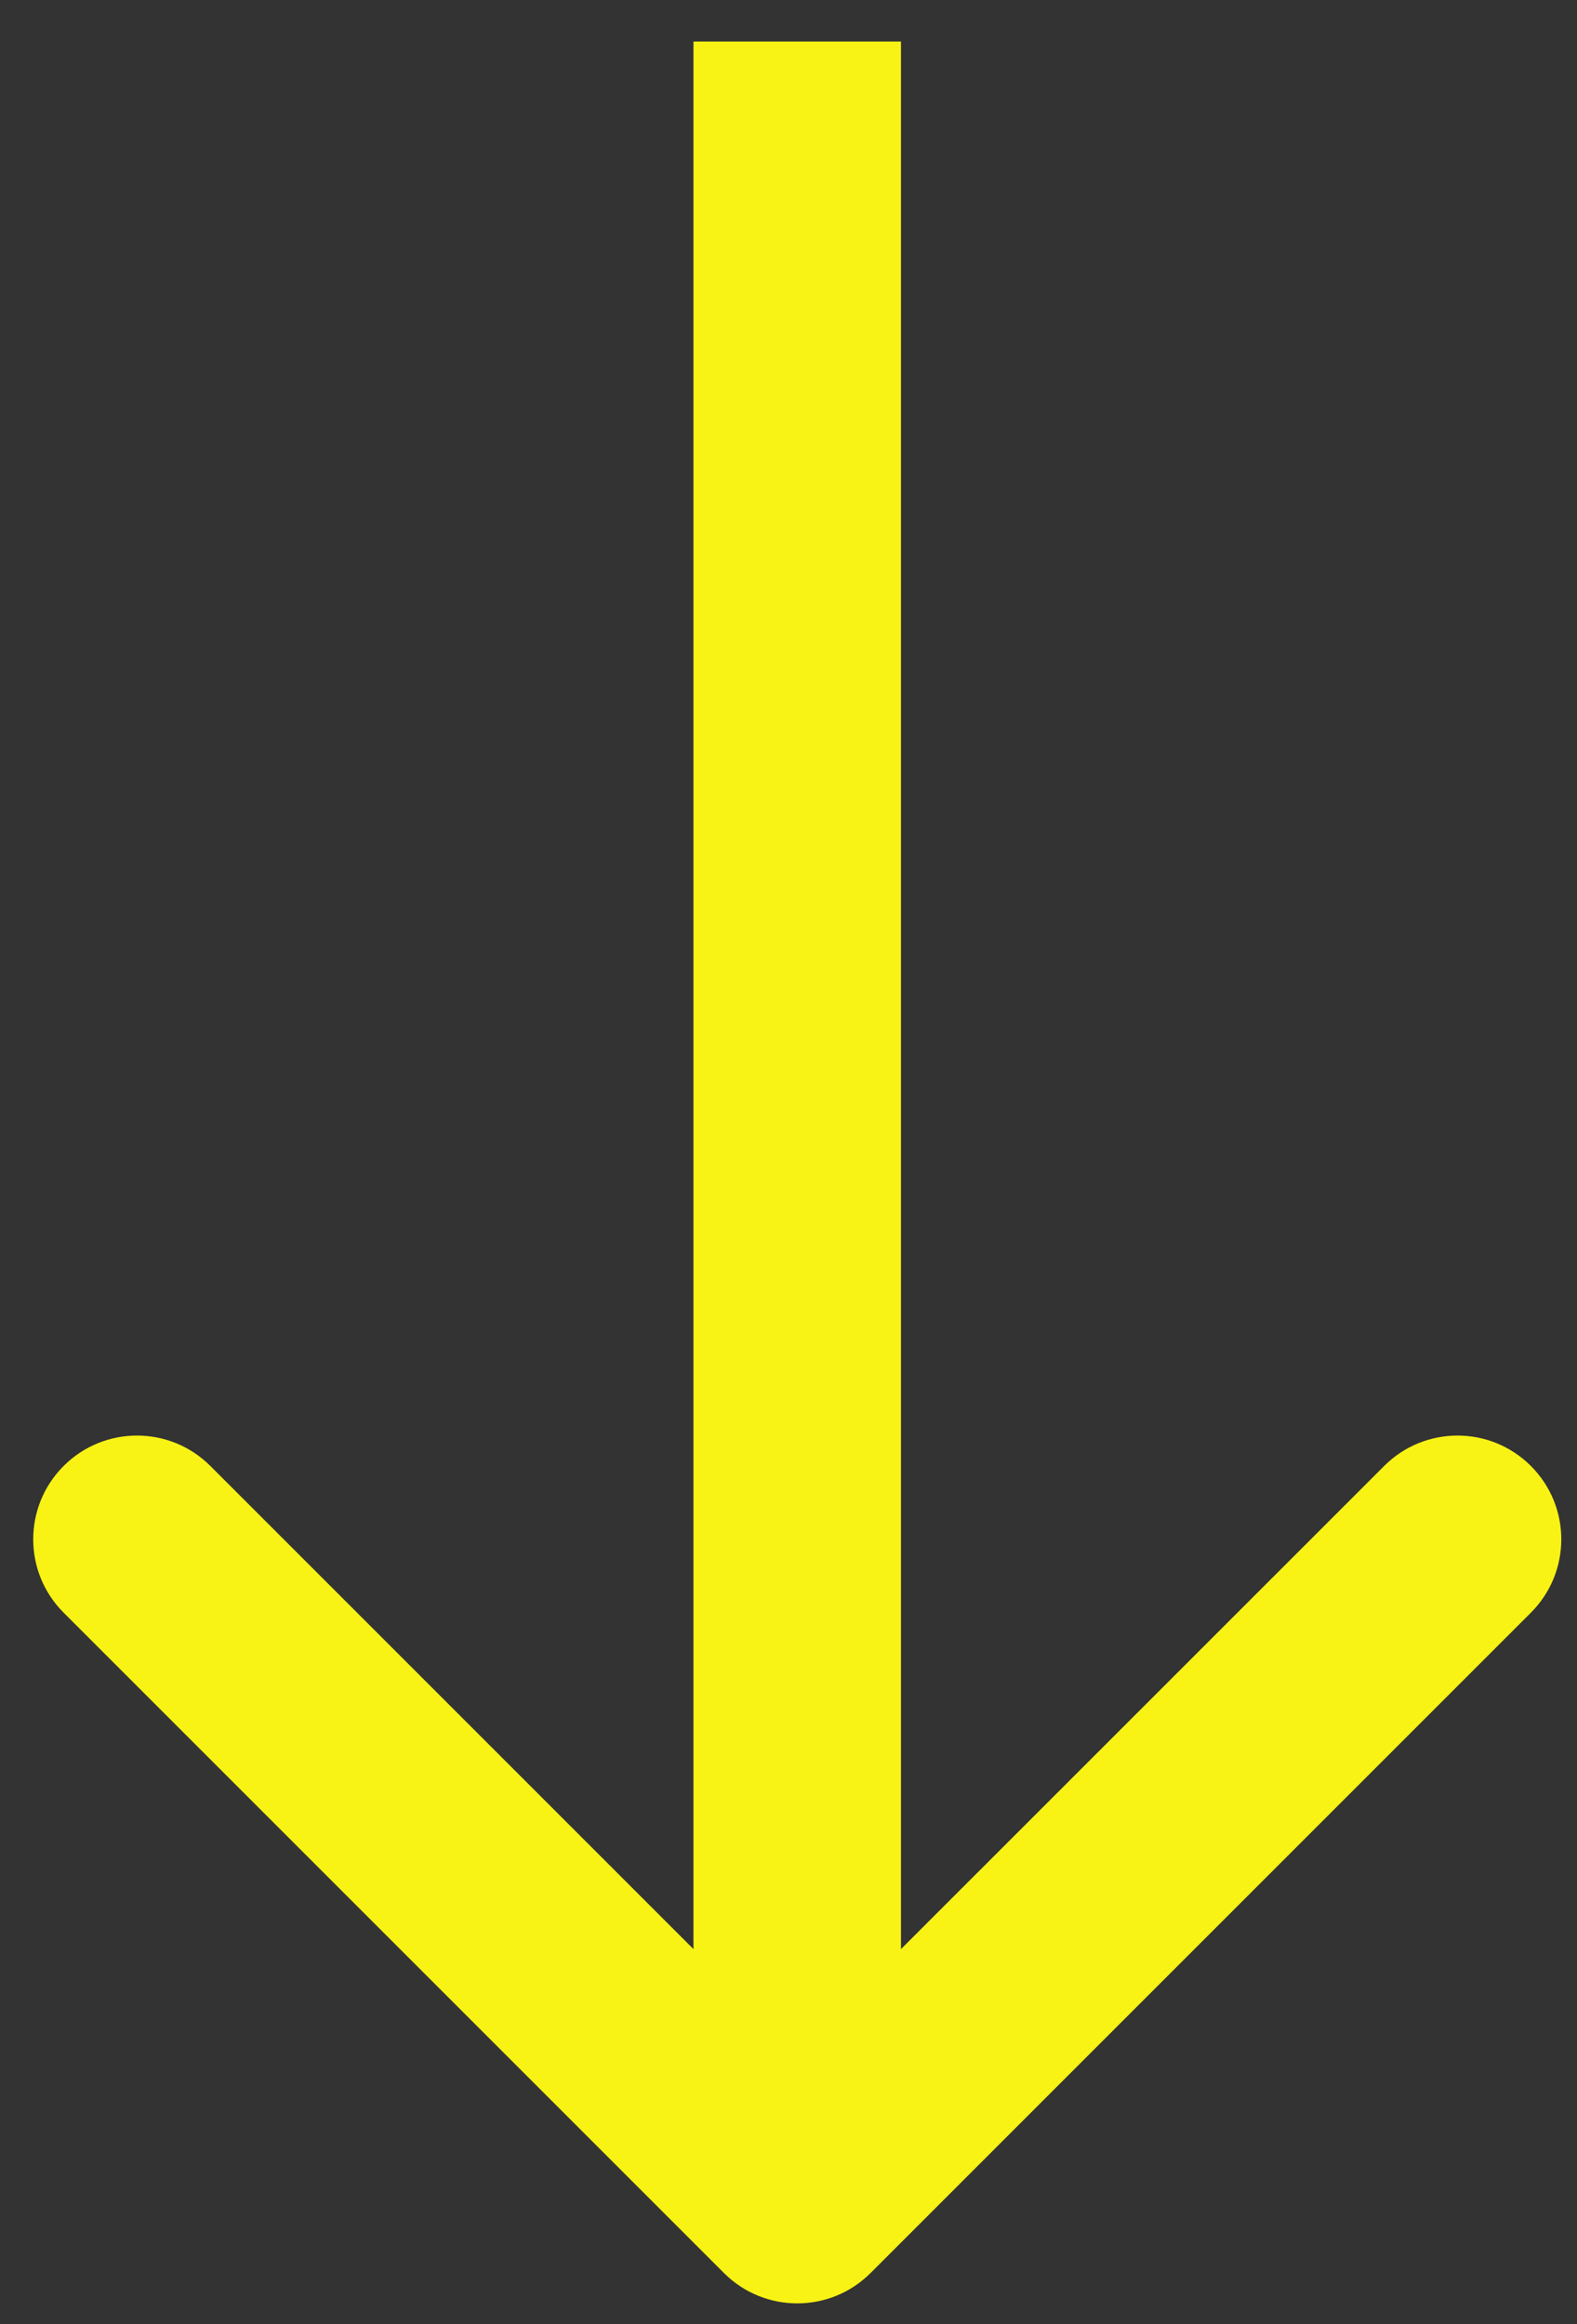 <svg width="19" height="28" viewBox="0 0 19 28" fill="none" xmlns="http://www.w3.org/2000/svg">
<rect x="0" y="0" width="19" height="28" fill="#333333" stroke="none"/>
<path d="M8.722 27.384C9.21 27.872 10.001 27.872 10.489 27.384L18.444 19.429C18.933 18.941 18.933 18.149 18.444 17.661C17.956 17.173 17.165 17.173 16.677 17.661L9.605 24.732L2.534 17.661C2.046 17.173 1.255 17.173 0.767 17.661C0.278 18.149 0.278 18.941 0.767 19.429L8.722 27.384ZM8.355 0.5L8.355 26.5L10.855 26.5L10.855 0.5L8.355 0.5Z" fill="#F8F314"/>
</svg>
